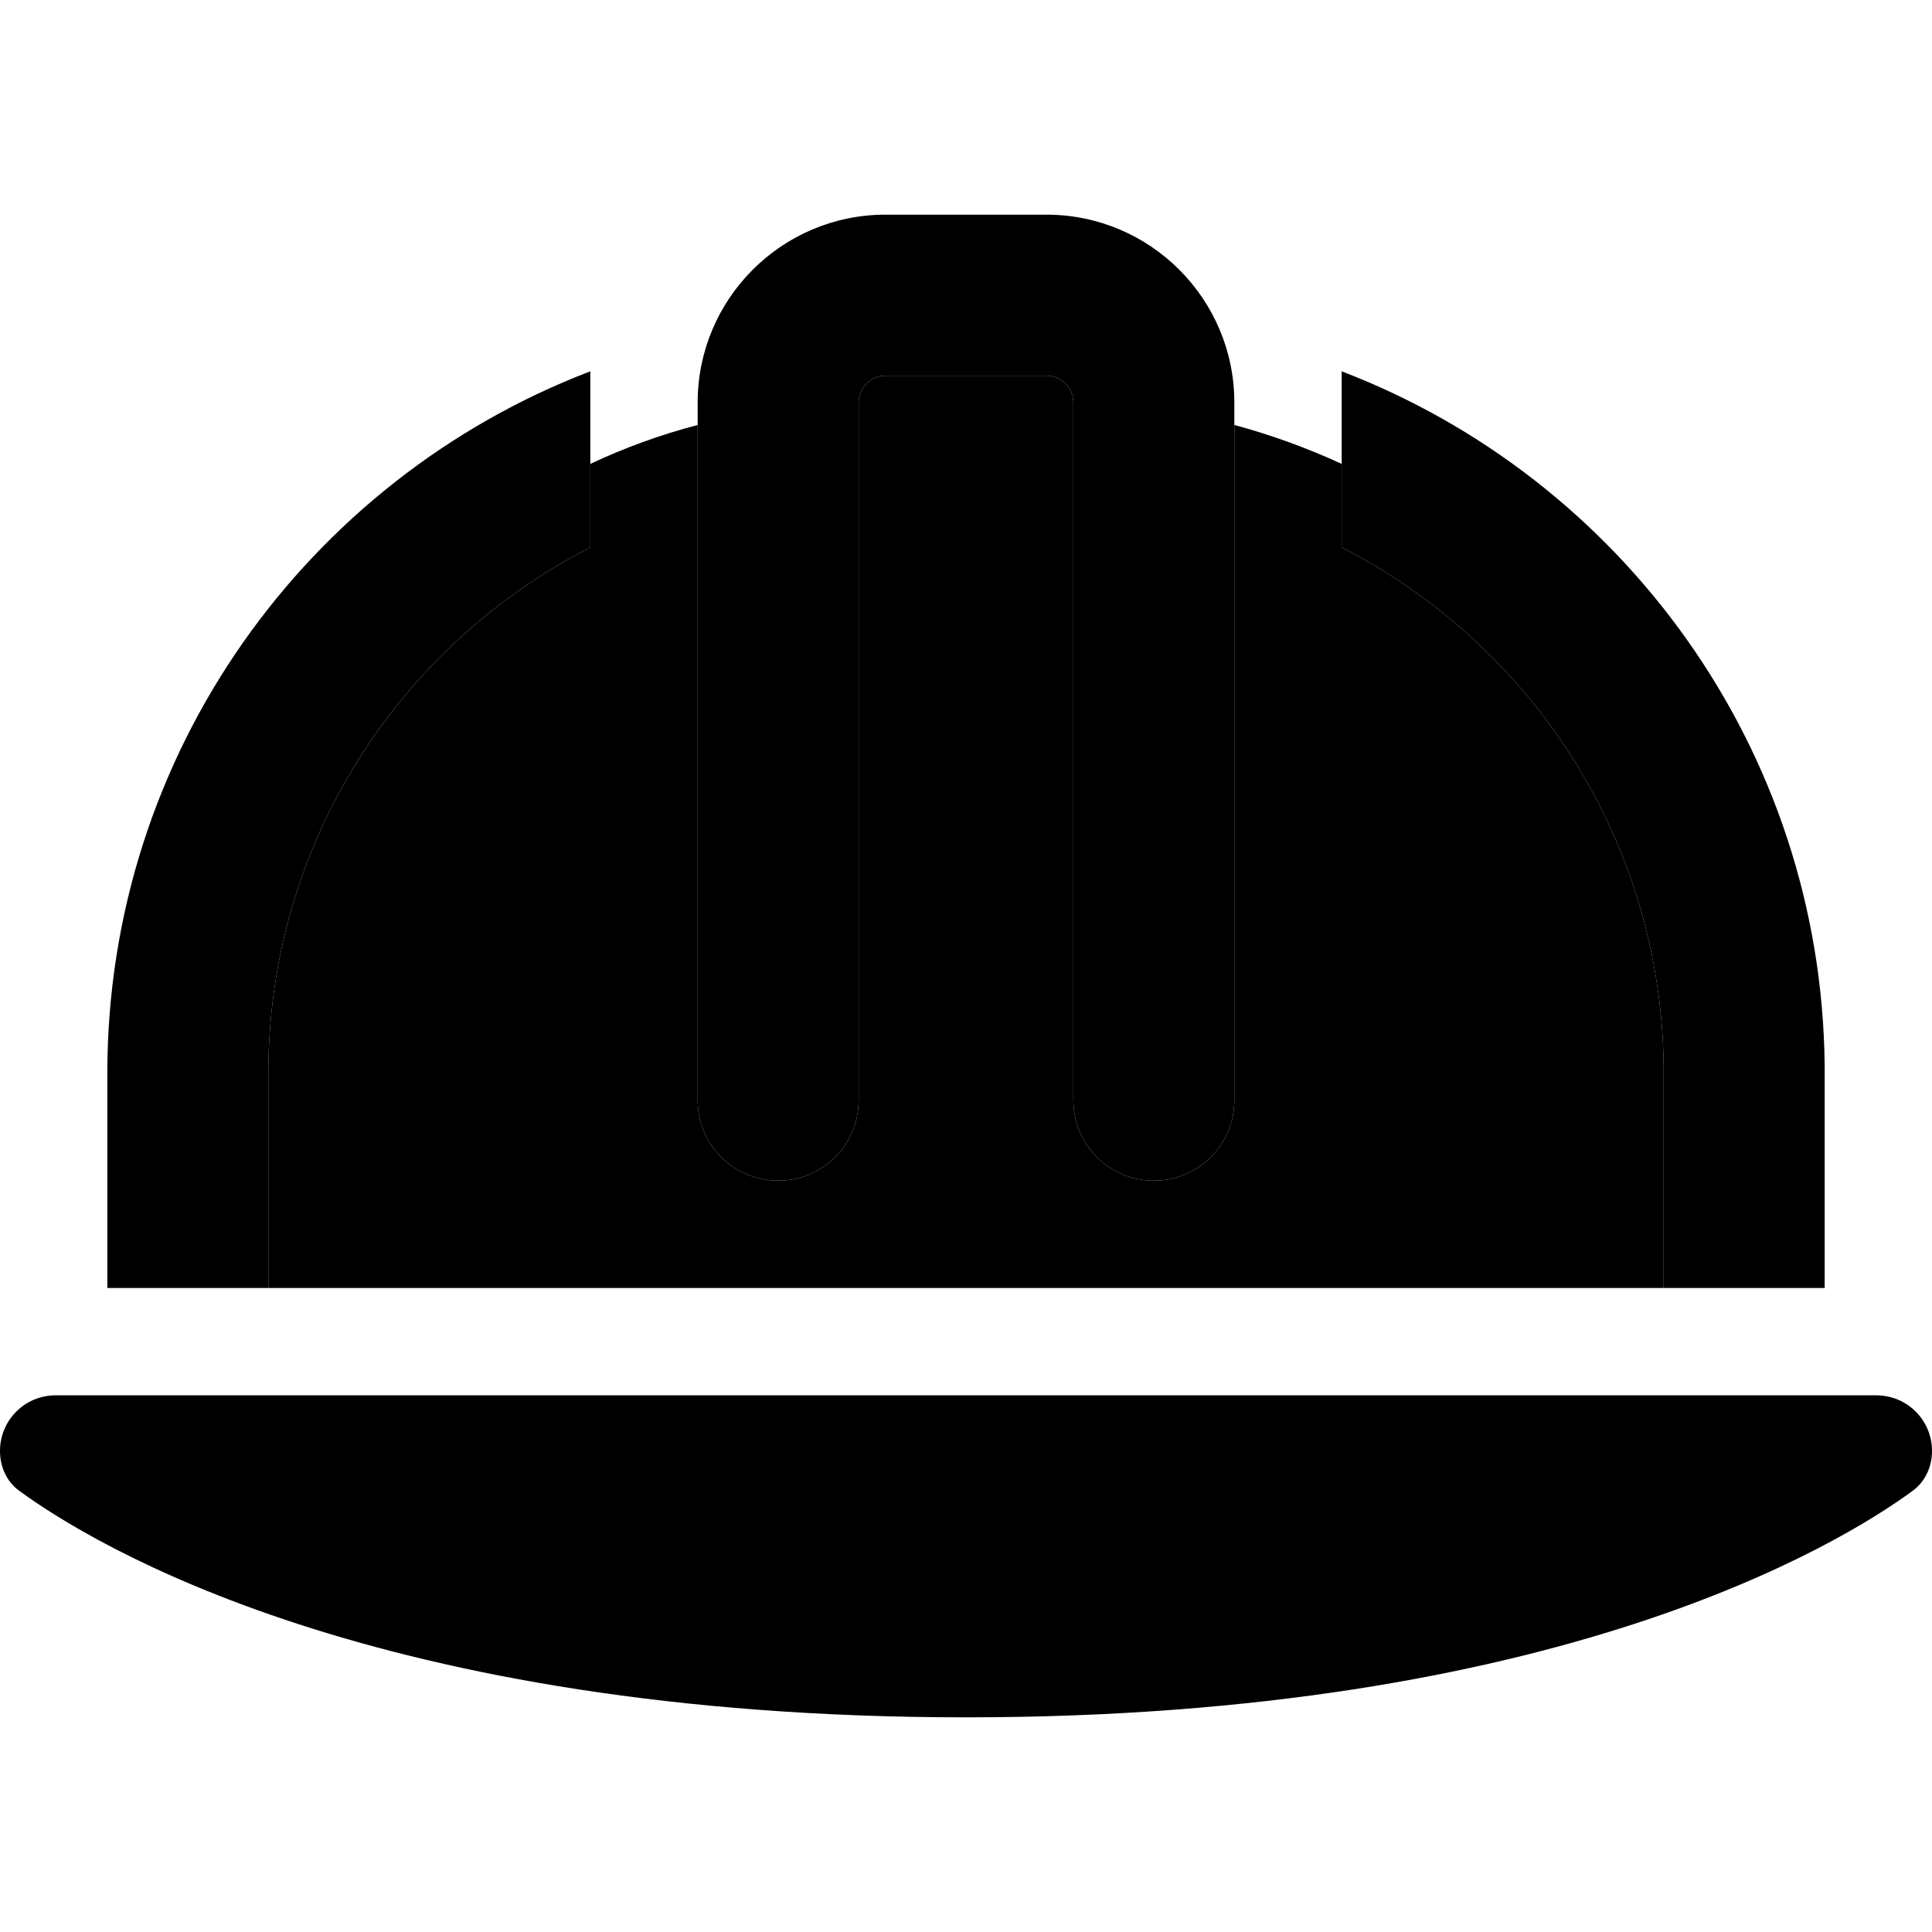 <svg xmlns="http://www.w3.org/2000/svg" width="24" height="24" viewBox="0 0 576 512"><path class="pr-icon-duotone-secondary" d="M80 288c0-68.4 39-127.7 96-156.8l0-24.9c10.2-4.8 20.9-8.7 32-11.6L208 296c0 13.3 10.7 24 24 24s24-10.7 24-24l0-208c0-4.4 3.6-8 8-8l48 0c4.4 0 8 3.6 8 8l0 208c0 13.3 10.7 24 24 24s24-10.7 24-24l0-201.3c11.1 3 21.8 6.9 32 11.6l0 24.9c56.4 28.8 95.2 87.2 96 154.6l0 66.2L80 352l0-64z"/><path class="pr-icon-duotone-primary" d="M264 80l48 0c4.4 0 8 3.6 8 8l0 208c0 13.3 10.7 24 24 24s24-10.7 24-24l0-208c0-30.9-25.1-56-56-56l-48 0c-30.9 0-56 25.1-56 56l0 208c0 13.3 10.7 24 24 24s24-10.7 24-24l0-208c0-4.4 3.6-8 8-8zM559.4 384L16.6 384C7.4 384 0 391.4 0 400.6c0 4.7 2 9.2 5.8 11.9C27.5 428.4 111.8 480 288 480s260.5-51.6 282.2-67.5c3.8-2.8 5.8-7.2 5.8-11.9c0-9.2-7.4-16.6-16.6-16.6zM32 288l0 64 48 0 0-64c0-68.4 39-127.7 96-156.8l0-52.5C91.8 110.9 32 192.5 32 288zm464-2.2l0 66.2 48 0 0-64 0-2.4c-1-94.5-60.5-174.9-144-206.9l0 52.5c56.4 28.8 95.2 87.2 96 154.6z"/></svg>